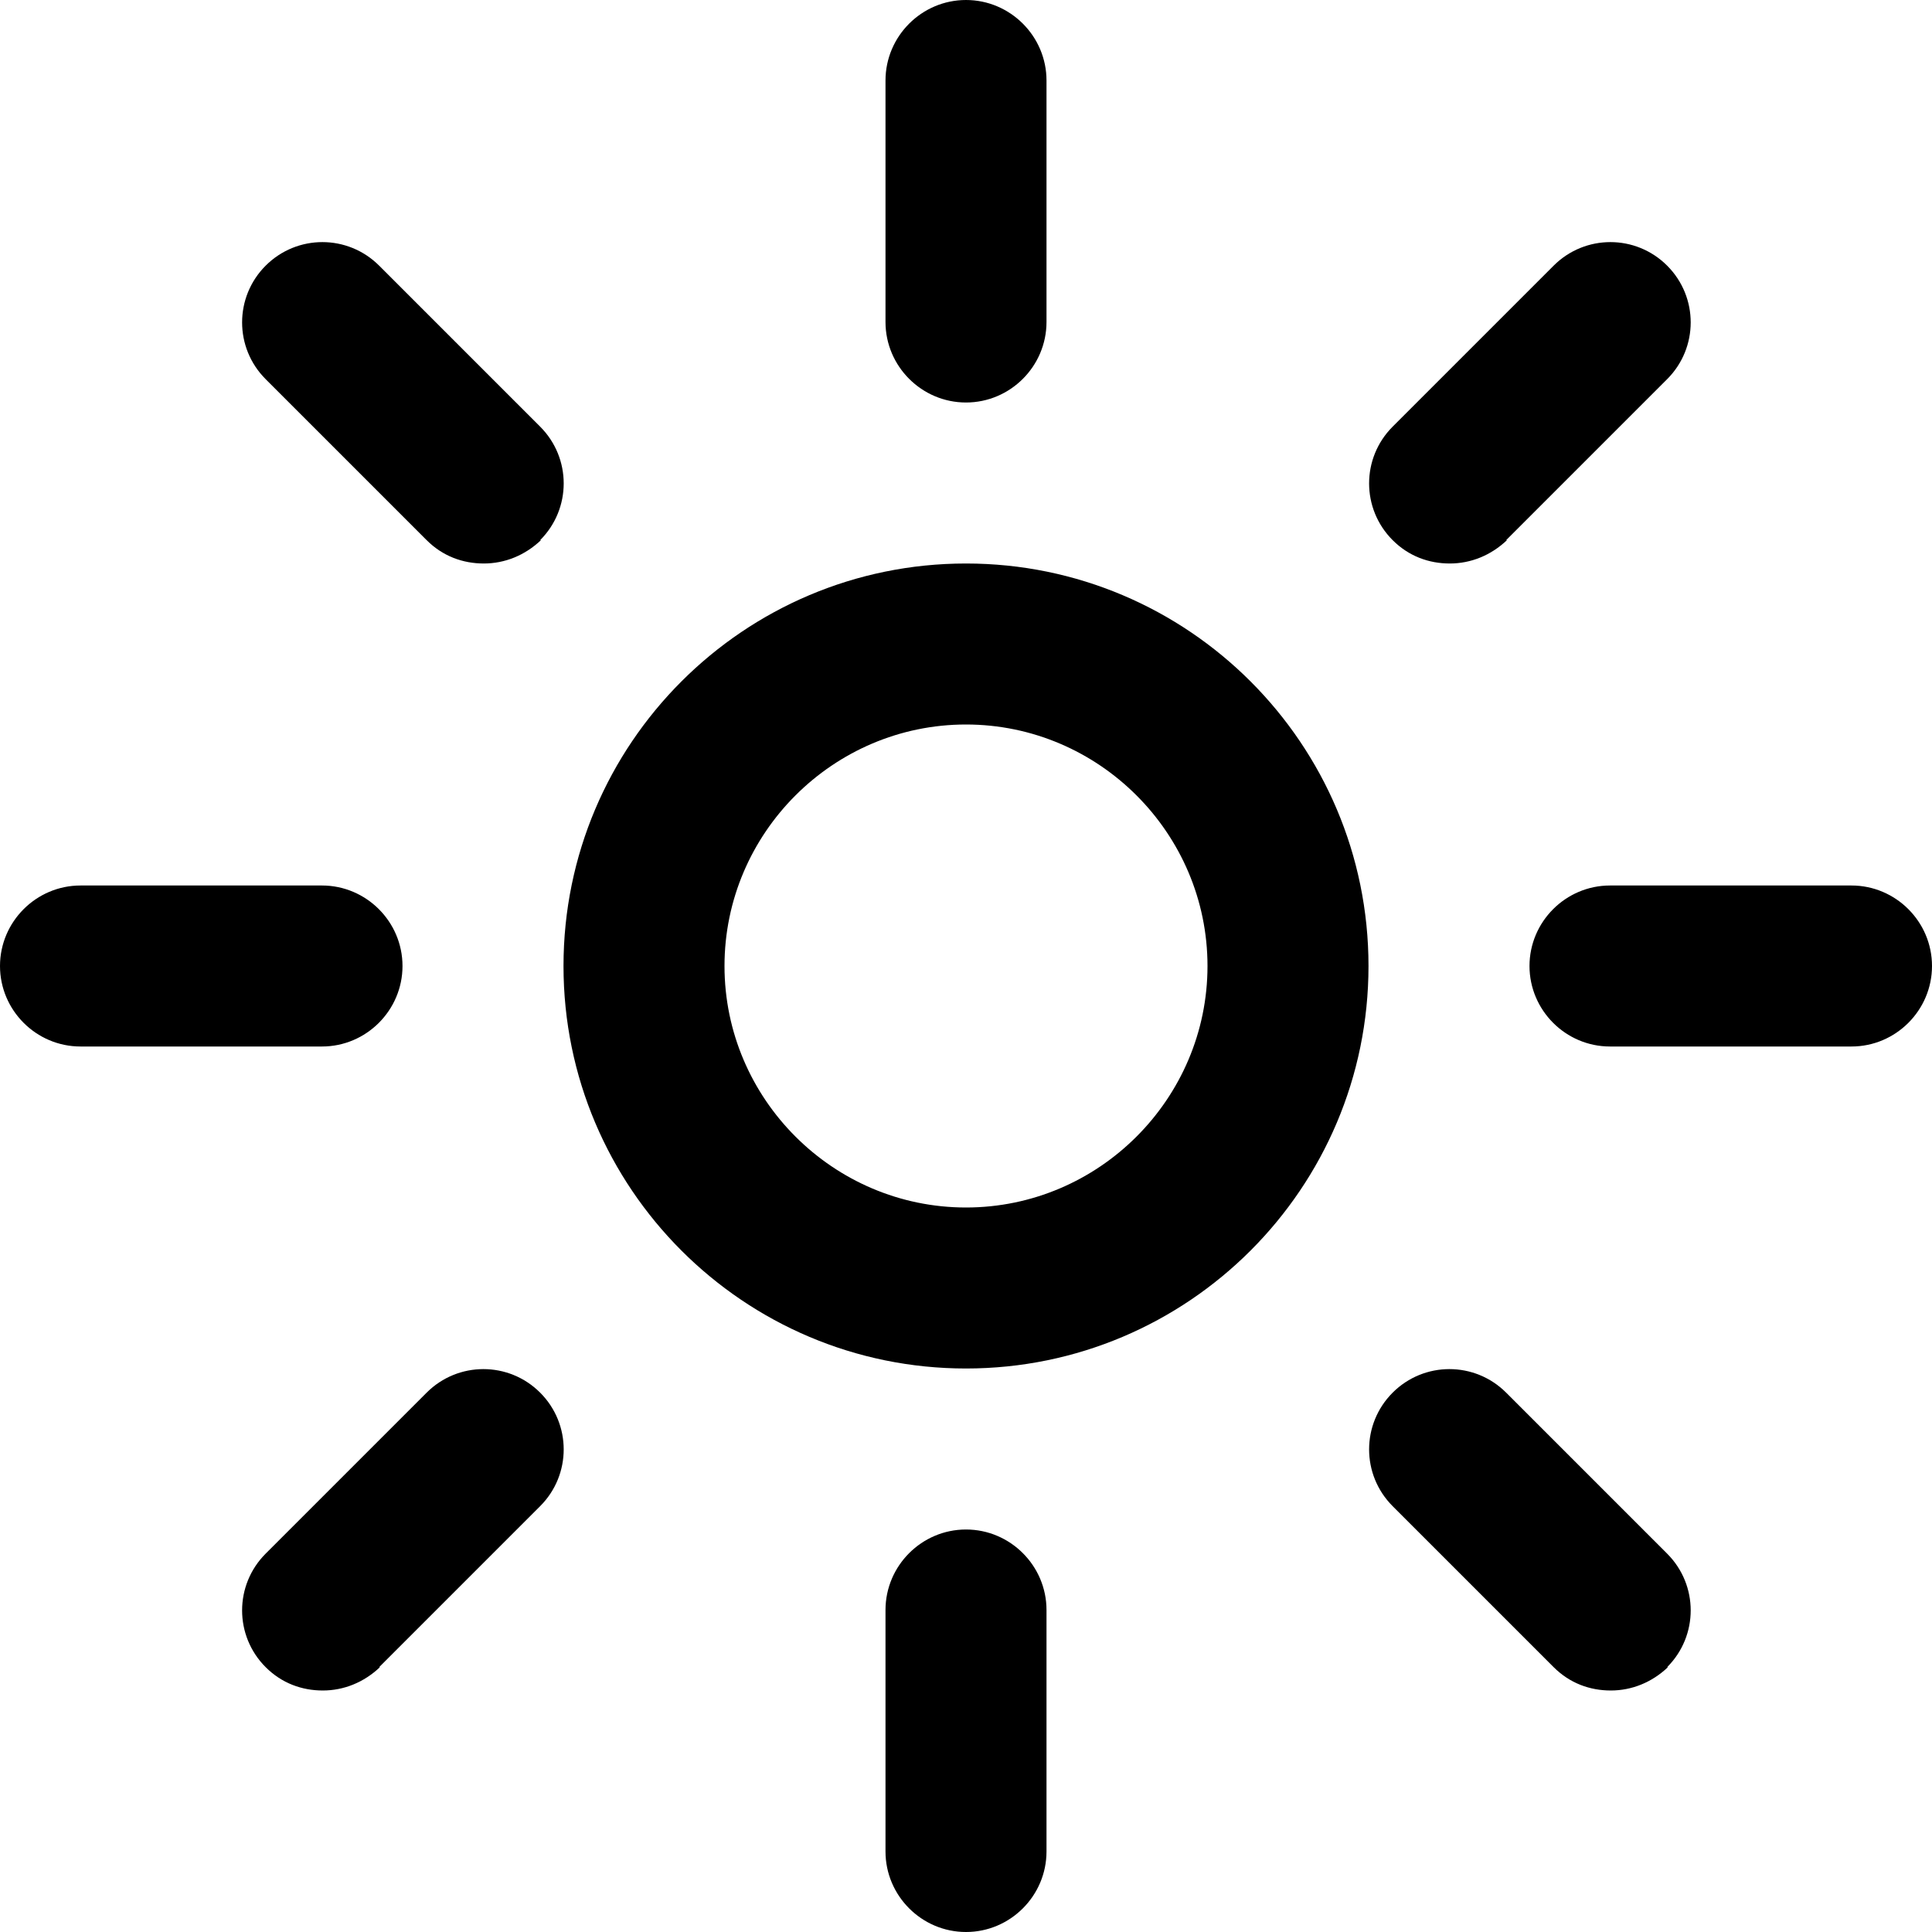 <svg xmlns="http://www.w3.org/2000/svg" id="Layer_1" data-name="Layer 1" viewBox="0 0 24 24"><path d="M12,17c-2.76,0-5-2.24-5-5s2.24-5,5-5,5,2.24,5,5-2.24,5-5,5Zm0-8c-1.65,0-3,1.35-3,3s1.35,3,3,3,3-1.35,3-3-1.35-3-3-3Zm1-5V1c0-.55-.45-1-1-1s-1,.45-1,1v3c0,.55,.45,1,1,1s1-.45,1-1Zm0,19v-3c0-.55-.45-1-1-1s-1,.45-1,1v3c0,.55,.45,1,1,1s1-.45,1-1ZM5,12c0-.55-.45-1-1-1H1c-.55,0-1,.45-1,1s.45,1,1,1h3c.55,0,1-.45,1-1Zm19,0c0-.55-.45-1-1-1h-3c-.55,0-1,.45-1,1s.45,1,1,1h3c.55,0,1-.45,1-1ZM6.71,6.71c.39-.39,.39-1.02,0-1.41l-2-2c-.39-.39-1.02-.39-1.41,0s-.39,1.02,0,1.41l2,2c.2,.2,.45,.29,.71,.29s.51-.1,.71-.29Zm14,14c.39-.39,.39-1.02,0-1.41l-2-2c-.39-.39-1.02-.39-1.41,0s-.39,1.02,0,1.41l2,2c.2,.2,.45,.29,.71,.29s.51-.1,.71-.29Zm-16,0l2-2c.39-.39,.39-1.02,0-1.41s-1.02-.39-1.41,0l-2,2c-.39,.39-.39,1.02,0,1.41,.2,.2,.45,.29,.71,.29s.51-.1,.71-.29ZM18.71,6.71l2-2c.39-.39,.39-1.02,0-1.41s-1.02-.39-1.41,0l-2,2c-.39,.39-.39,1.02,0,1.41,.2,.2,.45,.29,.71,.29s.51-.1,.71-.29Z"/></svg>
